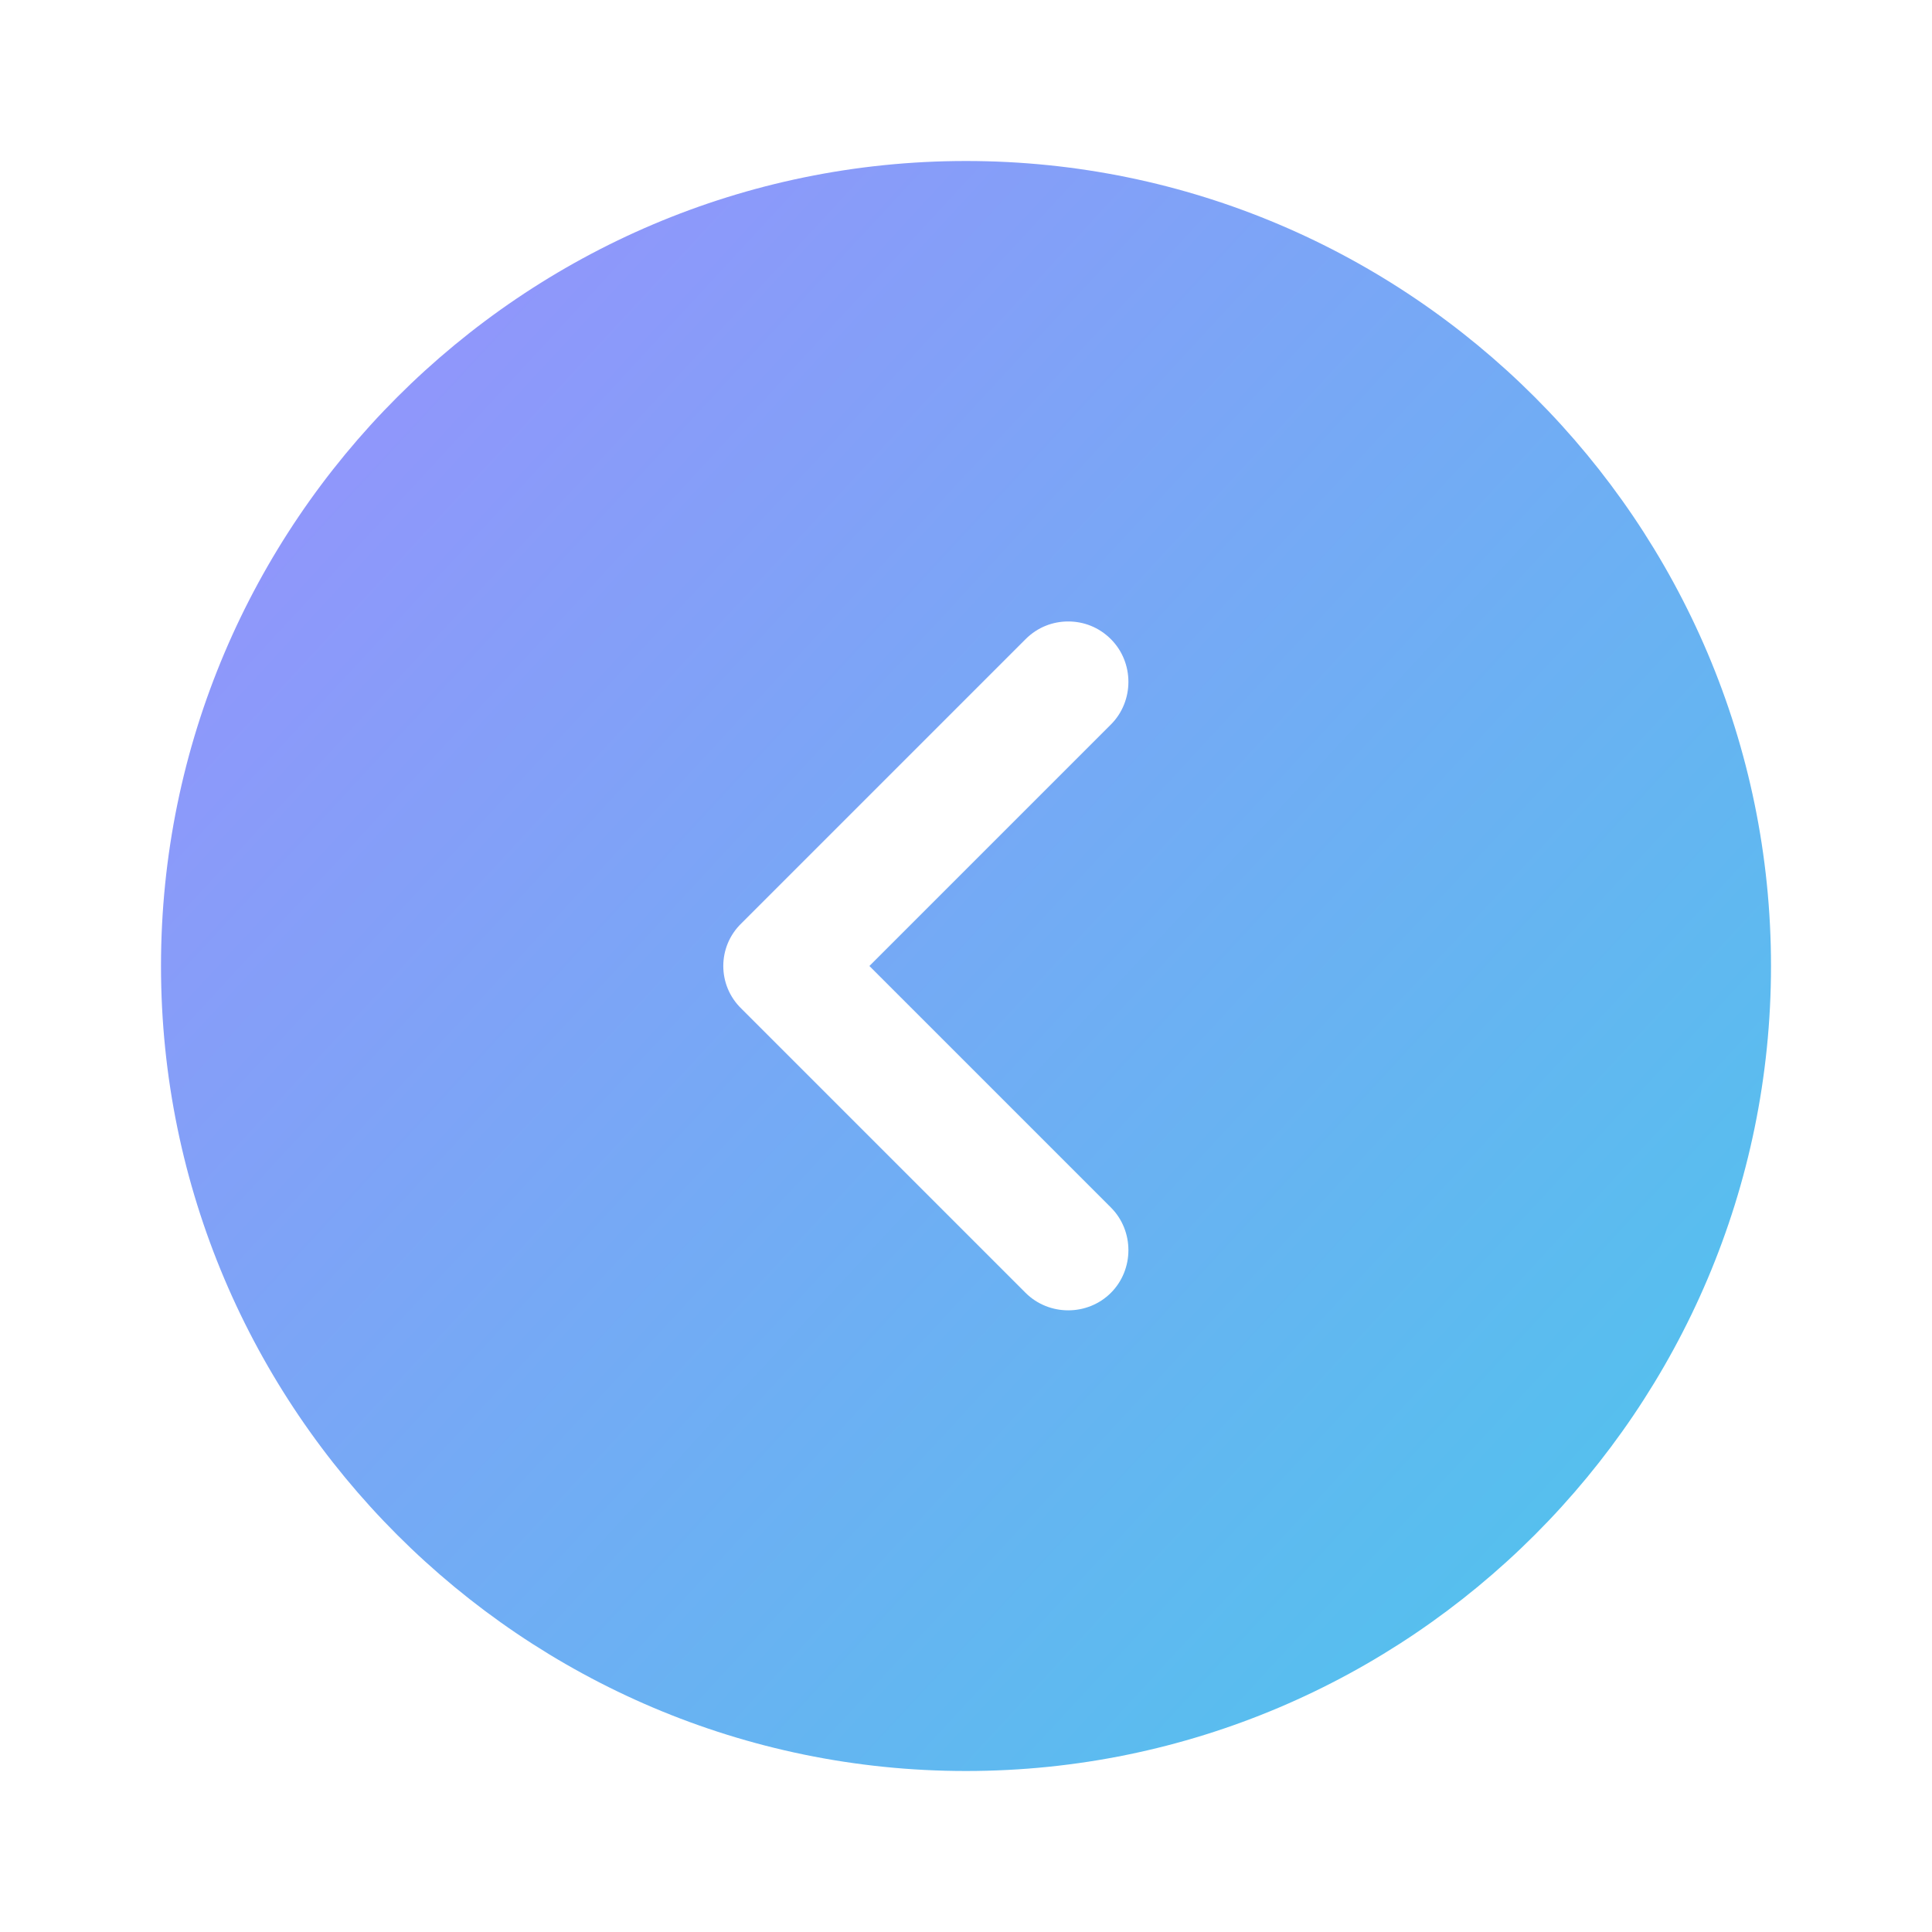 <svg width="24" height="24" viewBox="0 0 24 24" fill="none" xmlns="http://www.w3.org/2000/svg">
<path d="M12 22C17.51 22 22 17.51 22 12C22 6.49 17.51 2 12 2C6.49 2 2 6.49 2 12C2 17.51 6.49 22 12 22ZM9.21 11.47L12.74 7.94C12.89 7.79 13.08 7.72 13.27 7.72C13.46 7.72 13.65 7.79 13.8 7.94C14.09 8.23 14.09 8.71 13.8 9L10.8 12L13.8 15C14.09 15.29 14.09 15.77 13.8 16.06C13.51 16.35 13.03 16.35 12.74 16.06L9.21 12.53C8.91 12.24 8.91 11.76 9.21 11.47Z" fill="url(#paint0_linear_378_20329)"/>
<defs>
<linearGradient id="paint0_linear_378_20329" x1="23.6" y1="28.616" x2="-3.222" y2="3.812" gradientUnits="userSpaceOnUse">
<stop stop-color="#3AD3E8"/>
<stop offset="1" stop-color="#A389FF"/>
<stop offset="1" stop-color="#1F5CAB"/>
</linearGradient>
</defs>
</svg>
